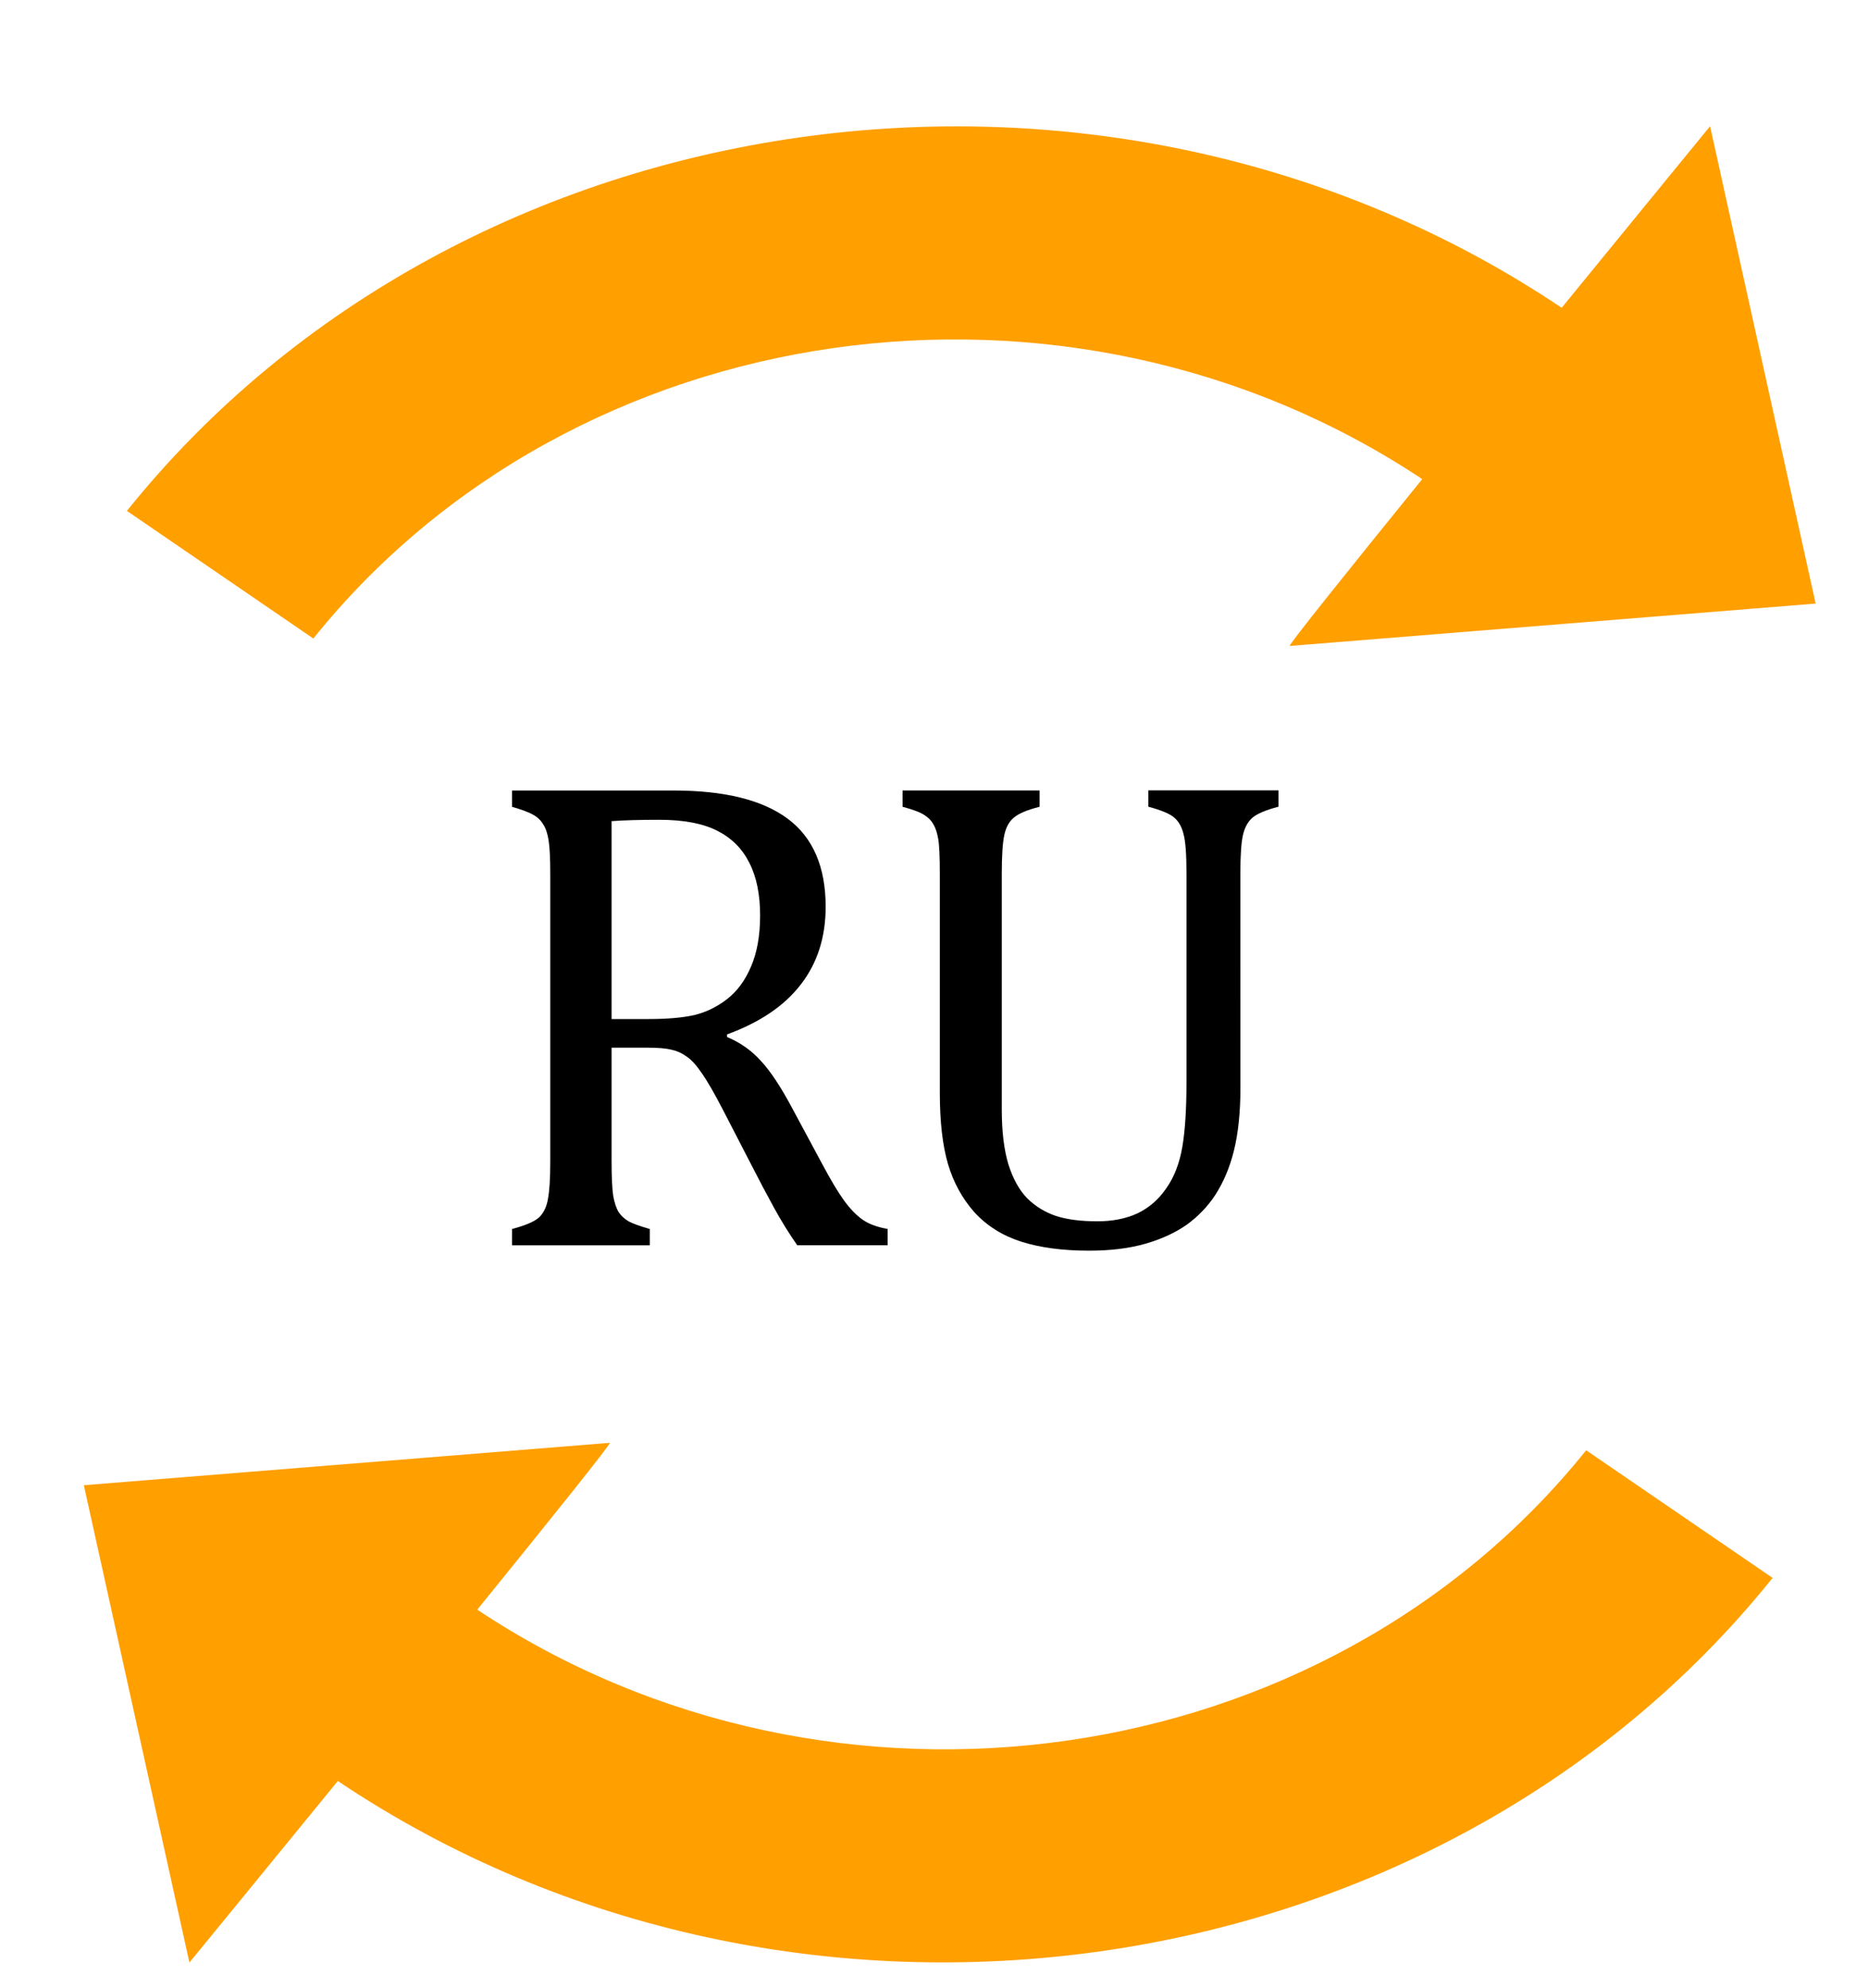 <?xml version="1.0" encoding="UTF-8" standalone="no"?>
<!-- Created with Inkscape (http://www.inkscape.org/) -->

<svg
   xmlns:dc="http://purl.org/dc/elements/1.1/"
   xmlns:cc="http://creativecommons.org/ns#"
   xmlns:rdf="http://www.w3.org/1999/02/22-rdf-syntax-ns#"
   xmlns:svg="http://www.w3.org/2000/svg"
   xmlns="http://www.w3.org/2000/svg"
   xmlns:sodipodi="http://sodipodi.sourceforge.net/DTD/sodipodi-0.dtd"
   xmlns:inkscape="http://www.inkscape.org/namespaces/inkscape"
   width="131.809mm"
   height="140.242mm"
   viewBox="0 0 131.809 140.242"
   version="1.1"
   id="svg8"
   sodipodi:docname="ru-trans.svg"
   inkscape:version="0.92.4 (5da689c313, 2019-01-14)"
   xml:space="preserve"><defs
   id="defs2" />
    <sodipodi:namedview
   id="base"
   pagecolor="#ffffff"
   bordercolor="#666666"
   borderopacity="1.0"
   inkscape:pageopacity="0.0"
   inkscape:pageshadow="2"
   inkscape:zoom="0.7"
   inkscape:cx="-95.71429"
   inkscape:cy="212.85714"
   inkscape:document-units="mm"
   inkscape:current-layer="layer1"
   showgrid="false"
   inkscape:window-width="1920"
   inkscape:window-height="1017"
   inkscape:window-x="-8"
   inkscape:window-y="-8"
   inkscape:window-maximized="1"
   inkscape:snap-text-baseline="true"
   inkscape:showpageshadow="2"
   inkscape:pagecheckerboard="0"
   inkscape:deskcolor="#d1d1d1" />
    <g
   inkscape:label="Layer 1"
   inkscape:groupmode="layer"
   id="layer1"
   transform="translate(-41.445,-73.782)"><path
   id="path4518"
   style="color:#000000;font-style:normal;font-variant:normal;font-weight:normal;font-stretch:normal;font-size:medium;line-height:normal;font-family:sans-serif;font-variant-ligatures:normal;font-variant-position:normal;font-variant-caps:normal;font-variant-numeric:normal;font-variant-alternates:normal;font-feature-settings:normal;text-indent:0;text-align:start;text-decoration:none;text-decoration-line:none;text-decoration-style:solid;text-decoration-color:#000000;letter-spacing:normal;word-spacing:normal;text-transform:none;writing-mode:lr-tb;direction:ltr;text-orientation:mixed;dominant-baseline:auto;baseline-shift:baseline;text-anchor:start;white-space:normal;shape-padding:0;clip-rule:nonzero;display:inline;overflow:visible;visibility:visible;opacity:1;isolation:auto;mix-blend-mode:normal;color-interpolation:sRGB;color-interpolation-filters:linearRGB;solid-color:#000000;solid-opacity:1;vector-effect:none;fill:#ff9f00;fill-opacity:1;fill-rule:evenodd;stroke:none;stroke-width:15.734;stroke-linecap:butt;stroke-linejoin:miter;stroke-miterlimit:4;stroke-dasharray:none;stroke-dashoffset:0;stroke-opacity:1;color-rendering:auto;image-rendering:auto;shape-rendering:auto;text-rendering:auto;enable-background:accumulate"
   d="m 162.111,82.689 c 0,0 -4.777,5.829 -10.472,12.805 C 119.46,73.905 74.142,80.259 50.399,109.822 l -4.4e-4,5.4e-4 13.155,9.004 4.4e-4,-5.3e-4 c 18.451,-22.973 53.189,-27.9 78.246,-11.244 -5.25,6.474 -9.437,11.692 -9.353,11.77 l 37.113,-2.991 z"
   inkscape:transform-center-x="-1.7394904"
   inkscape:transform-center-y="-48.789401" />
        <path
   id="path388"
   style="color:#000000;font-style:normal;font-variant:normal;font-weight:normal;font-stretch:normal;font-size:medium;line-height:normal;font-family:sans-serif;font-variant-ligatures:normal;font-variant-position:normal;font-variant-caps:normal;font-variant-numeric:normal;font-variant-alternates:normal;font-feature-settings:normal;text-indent:0;text-align:start;text-decoration:none;text-decoration-line:none;text-decoration-style:solid;text-decoration-color:#000000;letter-spacing:normal;word-spacing:normal;text-transform:none;writing-mode:lr-tb;direction:ltr;text-orientation:mixed;dominant-baseline:auto;baseline-shift:baseline;text-anchor:start;white-space:normal;shape-padding:0;clip-rule:nonzero;display:inline;overflow:visible;visibility:visible;opacity:1;isolation:auto;mix-blend-mode:normal;color-interpolation:sRGB;color-interpolation-filters:linearRGB;solid-color:#000000;solid-opacity:1;vector-effect:none;fill:#ff9f00;fill-opacity:1;fill-rule:evenodd;stroke:none;stroke-width:15.734;stroke-linecap:butt;stroke-linejoin:miter;stroke-miterlimit:4;stroke-dasharray:none;stroke-dashoffset:0;stroke-opacity:1;color-rendering:auto;image-rendering:auto;shape-rendering:auto;text-rendering:auto;enable-background:accumulate"
   d="m 54.81,212.229 c 0,0 4.777,-5.829 10.472,-12.805 32.179,21.59 77.497,15.235 101.24,-14.327 l 4.4e-4,-5.4e-4 -13.155,-9.004 -4.4e-4,5.3e-4 c -18.451,22.973 -53.189,27.9 -78.246,11.244 5.25,-6.474 9.437,-11.692 9.353,-11.77 l -37.113,2.991 z"
   inkscape:transform-center-x="1.7394902"
   inkscape:transform-center-y="48.789402" />
        
        
        <g
   aria-label="RU"
   style="font-size:10.583px;line-height:1.25;font-family:sans-serif;letter-spacing:0px;word-spacing:0px;stroke-width:0.265"
   id="text4548"
   transform="matrix(4.456,0,0,4.549,-280,-469.8)"><path
   d="m 81.822,135.742 v 1.757 q 0,0.372 0.026,0.543 0.031,0.165 0.088,0.253 0.057,0.083 0.155,0.14 0.098,0.052 0.336,0.119 v 0.253 h -2.181 v -0.253 q 0.32,-0.083 0.429,-0.181 0.109,-0.103 0.14,-0.289 0.036,-0.186 0.036,-0.568 v -4.47 q 0,-0.357 -0.026,-0.517 -0.026,-0.165 -0.088,-0.253 -0.057,-0.093 -0.155,-0.145 -0.098,-0.057 -0.336,-0.124 v -0.253 h 2.558 q 1.209,0 1.809,0.439 0.599,0.439 0.599,1.364 0,0.708 -0.393,1.204 -0.388,0.496 -1.168,0.775 v 0.041 q 0.315,0.129 0.537,0.372 0.227,0.238 0.501,0.744 l 0.465,0.847 q 0.202,0.372 0.346,0.568 0.145,0.196 0.295,0.3 0.15,0.103 0.398,0.145 v 0.253 h -1.431 q -0.196,-0.274 -0.372,-0.589 -0.176,-0.315 -0.346,-0.641 l -0.455,-0.863 q -0.207,-0.393 -0.341,-0.579 -0.129,-0.186 -0.243,-0.258 -0.109,-0.077 -0.238,-0.103 -0.124,-0.031 -0.377,-0.031 z m 0,-3.514 v 3.07 h 0.584 q 0.45,0 0.729,-0.062 0.279,-0.067 0.517,-0.248 0.238,-0.181 0.377,-0.501 0.145,-0.326 0.145,-0.796 0,-0.491 -0.171,-0.816 -0.165,-0.326 -0.506,-0.496 -0.341,-0.171 -0.92,-0.171 -0.465,0 -0.754,0.021 z"
   style="font-style:normal;font-variant:normal;font-weight:normal;font-stretch:normal;font-family:'Cambria Math';-inkscape-font-specification:'Cambria Math';stroke-width:0.265"
   id="path4550"
   inkscape:connector-curvature="0" />
            <path
   d="m 91.78,136.367 q 0,0.563 -0.103,0.972 -0.098,0.388 -0.295,0.687 -0.181,0.269 -0.45,0.46 -0.269,0.186 -0.651,0.295 -0.382,0.109 -0.899,0.109 -0.625,0 -1.075,-0.14 -0.444,-0.14 -0.739,-0.455 -0.289,-0.32 -0.419,-0.749 -0.129,-0.434 -0.129,-1.101 v -3.4 q 0,-0.403 -0.026,-0.543 -0.026,-0.145 -0.078,-0.227 -0.047,-0.083 -0.14,-0.14 -0.093,-0.062 -0.346,-0.129 v -0.253 h 2.17 v 0.253 q -0.289,0.072 -0.403,0.165 -0.114,0.088 -0.155,0.269 -0.041,0.181 -0.041,0.605 v 3.659 q 0,0.501 0.103,0.842 0.109,0.341 0.3,0.532 0.191,0.186 0.455,0.274 0.264,0.083 0.656,0.083 0.362,0 0.636,-0.124 0.274,-0.129 0.455,-0.388 0.186,-0.258 0.253,-0.636 0.067,-0.377 0.067,-1.013 v -3.23 q 0,-0.45 -0.047,-0.615 -0.041,-0.165 -0.145,-0.253 -0.098,-0.088 -0.413,-0.171 v -0.253 h 2.062 v 0.253 q -0.3,0.077 -0.413,0.171 -0.109,0.093 -0.15,0.269 -0.041,0.176 -0.041,0.599 z"
   style="font-style:normal;font-variant:normal;font-weight:normal;font-stretch:normal;font-family:'Cambria Math';-inkscape-font-specification:'Cambria Math';stroke-width:0.265"
   id="path4552"
   inkscape:connector-curvature="0" /></g></g></svg>